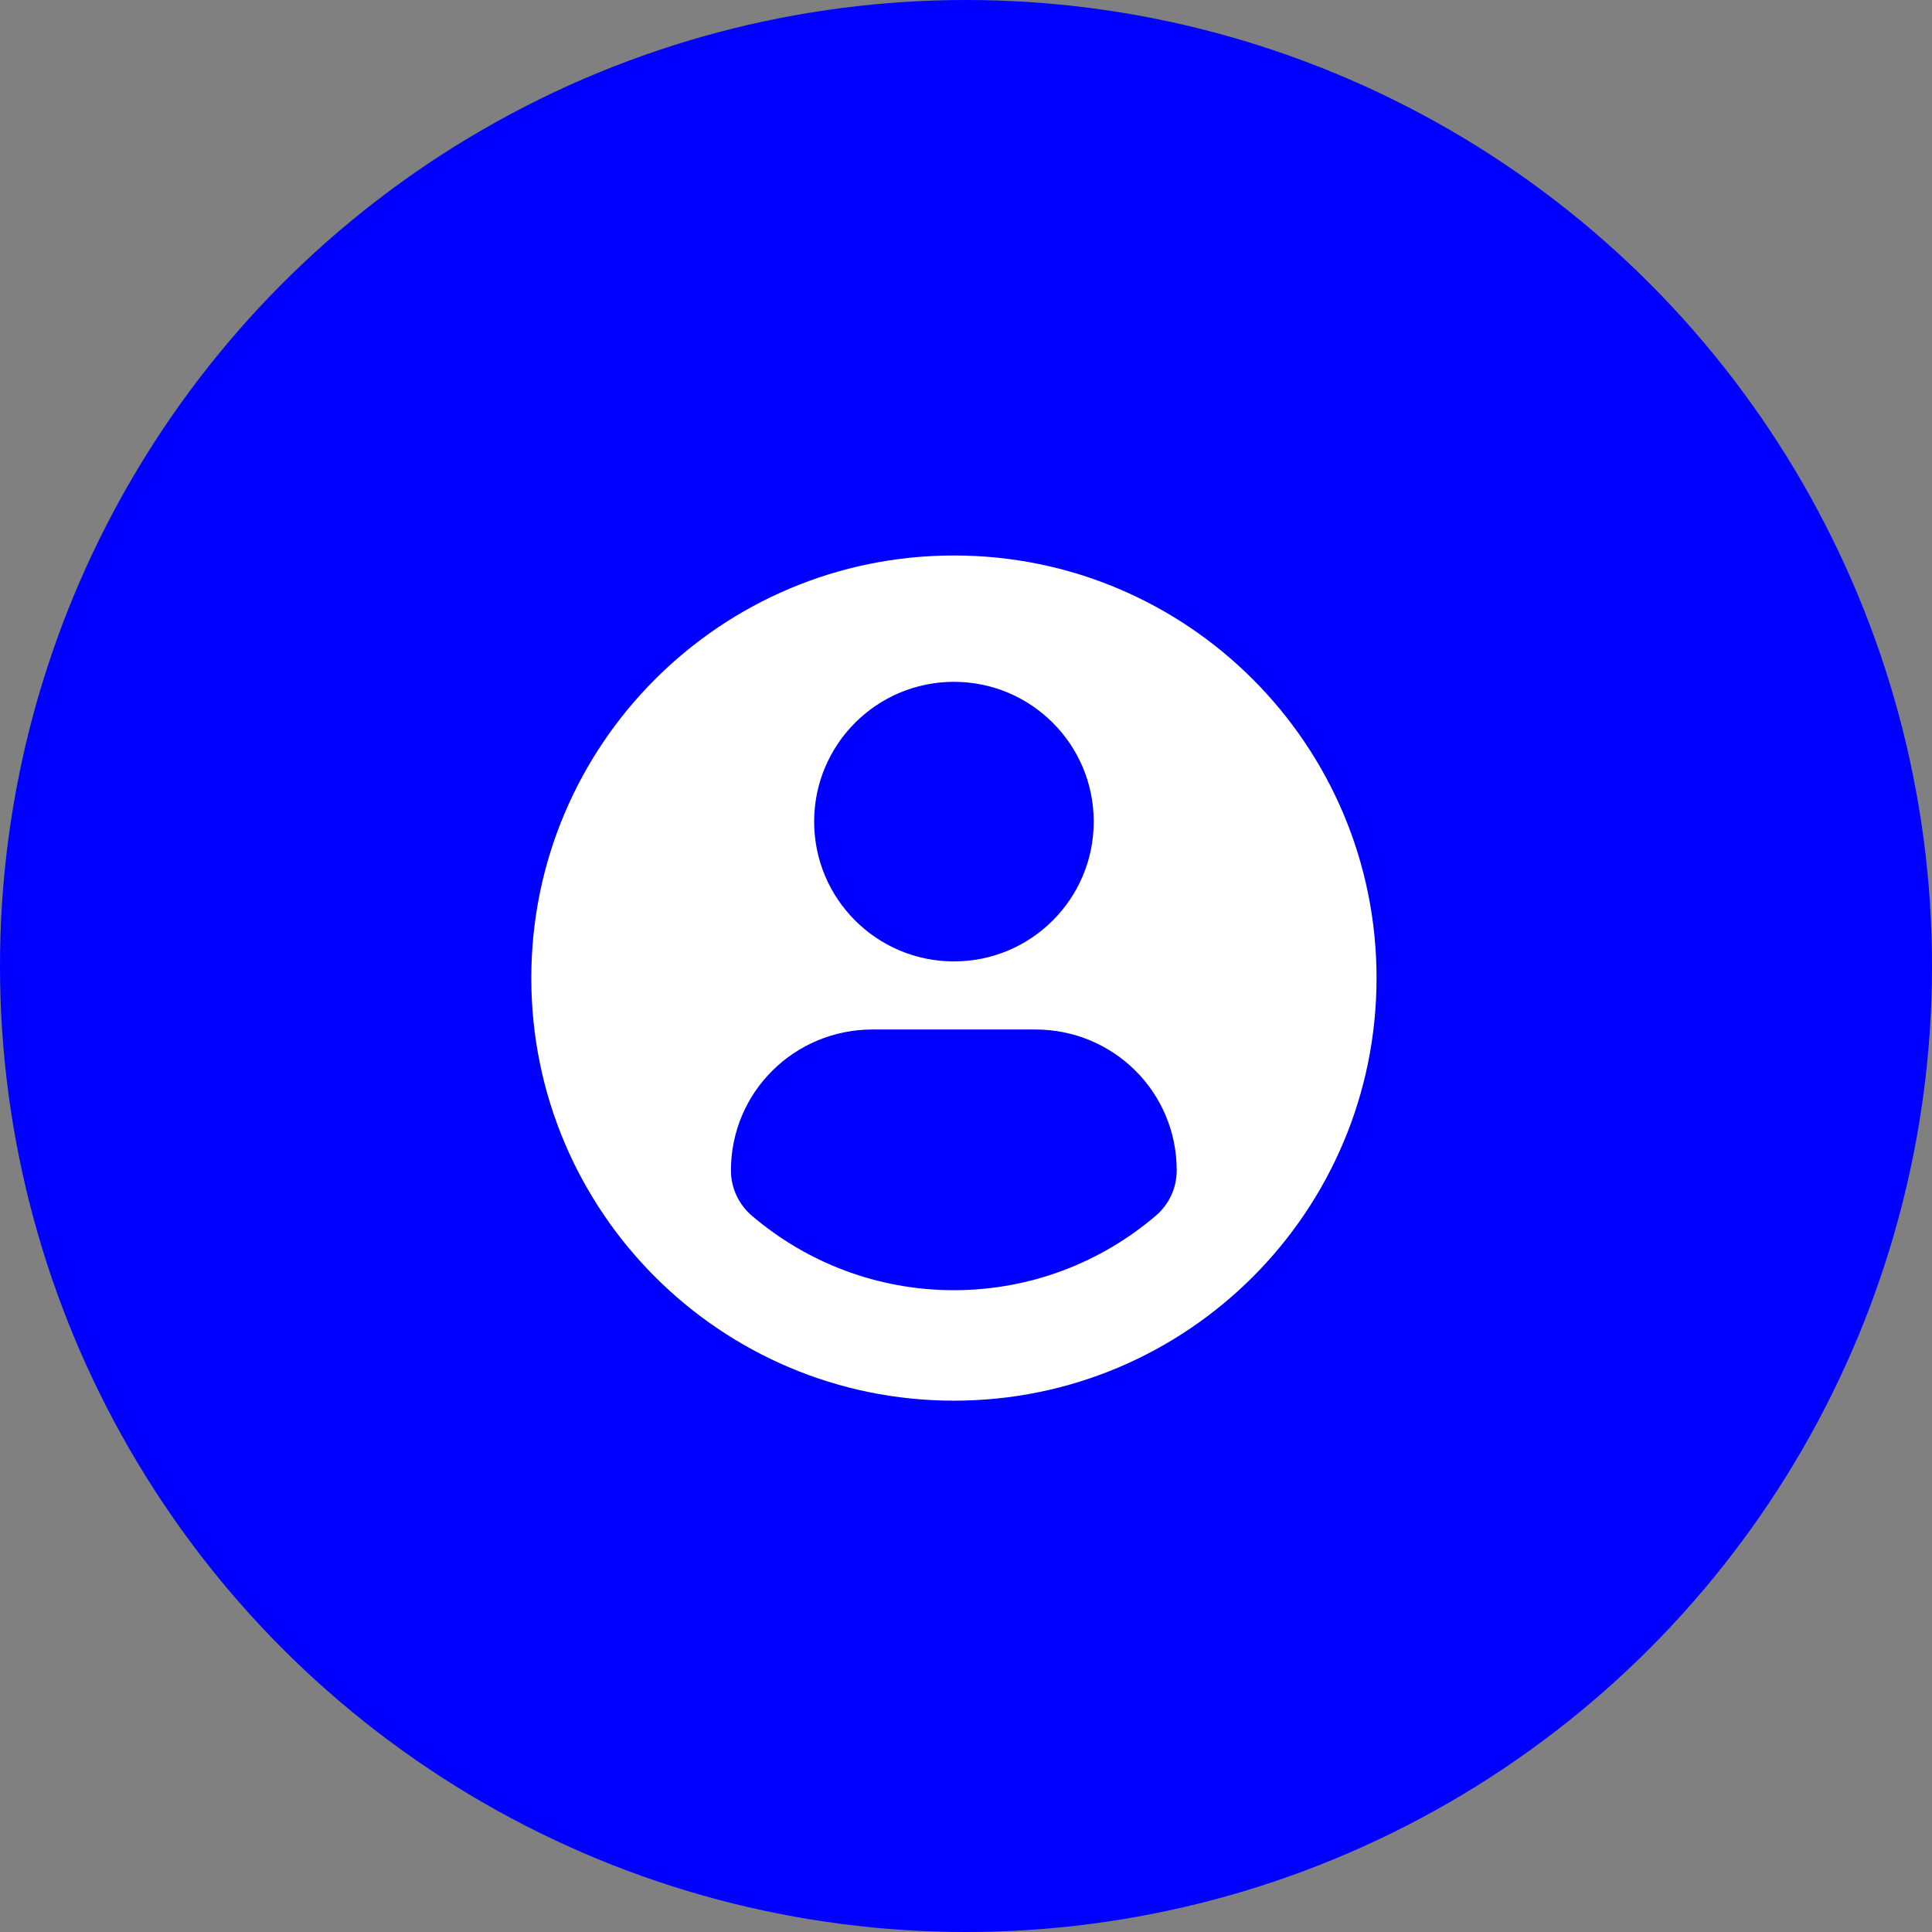 <svg width="80" height="80" viewBox="0 0 80 80" fill="none" xmlns="http://www.w3.org/2000/svg">
<rect x="0" y="0" width="80" height="80" fill="#808080" stroke="none"/>
<circle cx="40" cy="40" r="40" fill="#0000FF"/>
<g clip-path="url(#clip0_3_172)">
<path d="M39.5 23.001C29.836 23.001 22 30.835 22 40.5C22 50.165 29.835 57.999 39.5 57.999C49.166 57.999 57 50.165 57 40.5C57 30.835 49.166 23.001 39.5 23.001ZM39.5 28.233C42.698 28.233 45.289 30.825 45.289 34.021C45.289 37.218 42.698 39.81 39.5 39.81C36.304 39.81 33.712 37.218 33.712 34.021C33.712 30.825 36.304 28.233 39.5 28.233ZM39.496 53.424C36.307 53.424 33.386 52.262 31.133 50.34C30.584 49.872 30.267 49.185 30.267 48.465C30.267 45.224 32.891 42.629 36.133 42.629H42.868C46.111 42.629 48.725 45.224 48.725 48.465C48.725 49.186 48.41 49.871 47.86 50.339C45.608 52.262 42.686 53.424 39.496 53.424Z" fill="white"/>
</g>
<defs>
<clipPath id="clip0_3_172">
<rect width="35" height="35" fill="white" transform="translate(22 23)"/>
</clipPath>
</defs>
</svg>
